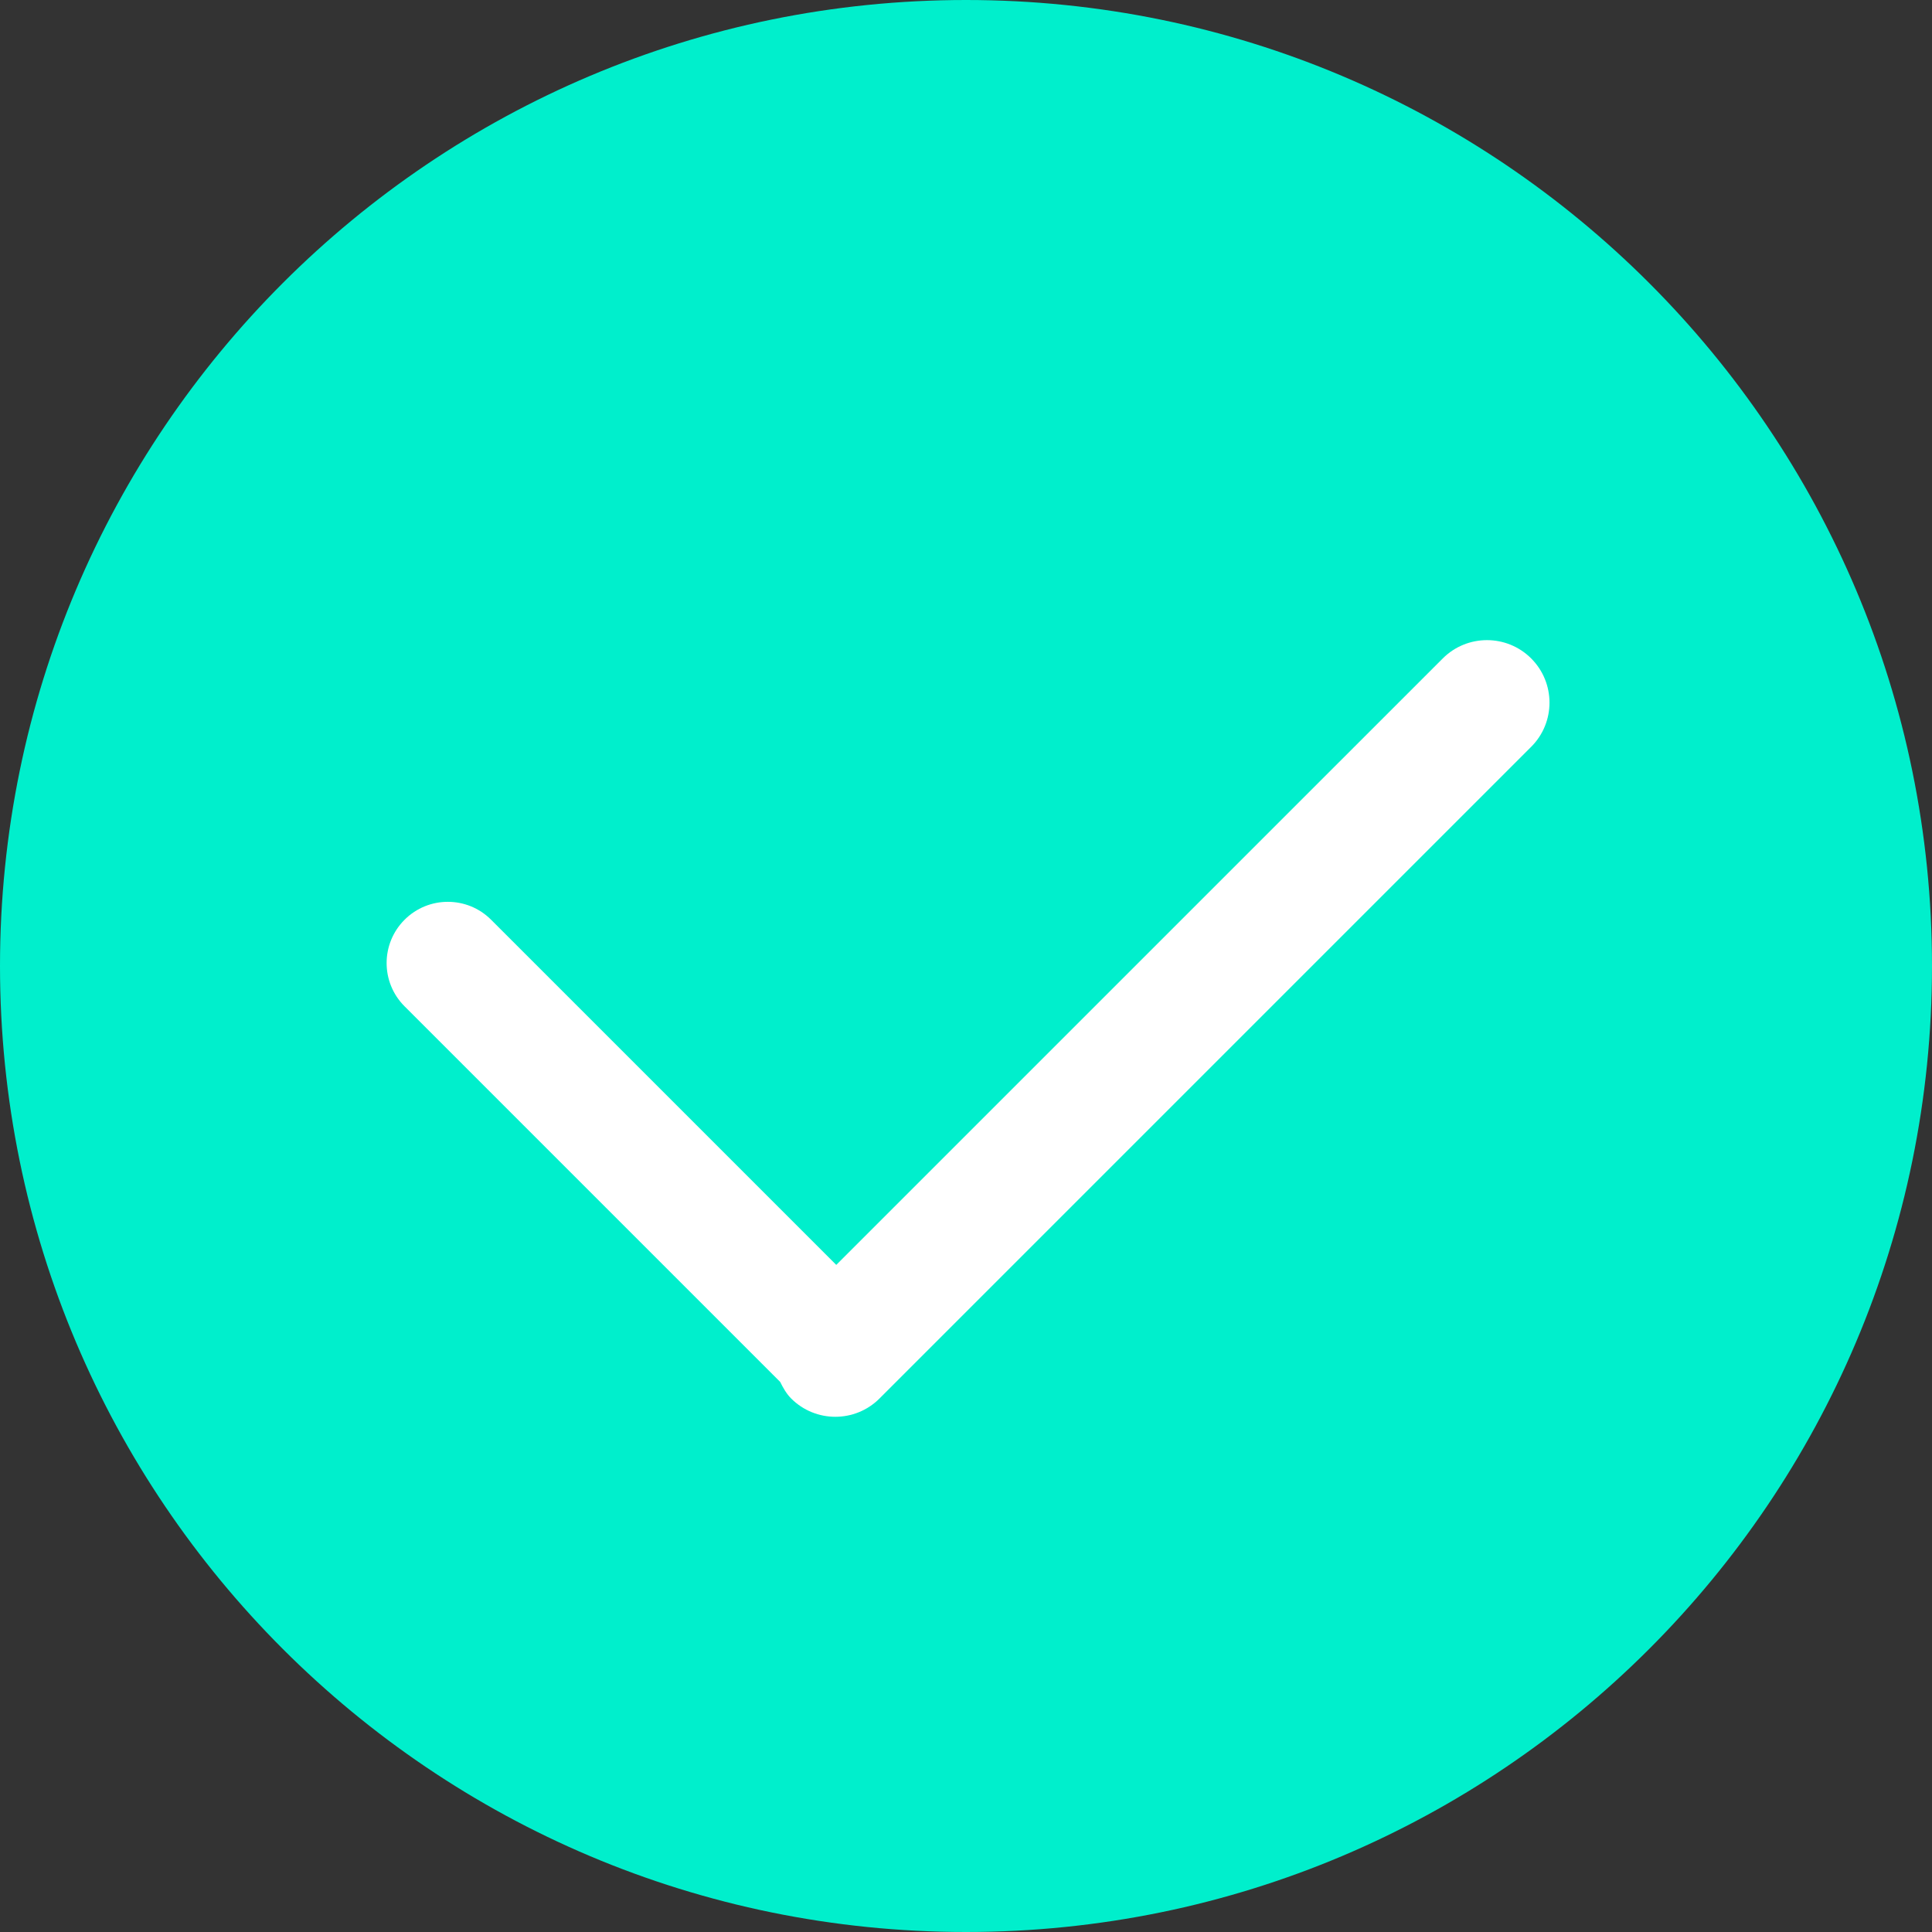 <?xml version="1.0" encoding="UTF-8"?>
<svg width="45px" height="45px" viewBox="0 0 45 45" version="1.1" xmlns="http://www.w3.org/2000/svg" xmlns:xlink="http://www.w3.org/1999/xlink">
    <rect x="0" y="0" width="45" height="45" fill="#333333" stroke="none"/>
    <title>确认</title>
    <g id="Page-1" stroke="none" stroke-width="1" fill="none" fill-rule="evenodd">
        <circle id="Oval" fill="#FFFFFF" cx="22" cy="21" r="15"></circle>
        <g id="雪碧图" transform="translate(-762, -156)" fill="#00EFCC" fill-rule="nonzero">
            <g id="编组-2" transform="translate(504, 0)">
                <g id="确认" transform="translate(258, 156)">
                    <path d="M22.5,45 C10.073,45 0,34.927 0,22.5 C0,10.073 10.073,0 22.5,0 C34.927,0 45,10.073 45,22.5 C45,34.927 34.927,45 22.5,45 Z M35.664,15.336 C35.096,14.768 34.173,14.768 33.605,15.336 L19.478,29.462 L11.439,21.423 C10.883,20.866 9.979,20.866 9.423,21.423 C8.866,21.98 8.866,22.883 9.423,23.439 L18.172,32.188 C18.24,32.324 18.314,32.459 18.427,32.573 C18.995,33.142 19.918,33.142 20.486,32.573 L35.664,17.395 C36.233,16.827 36.233,15.905 35.664,15.336 Z" id="Shape"></path>
                </g>
            </g>
        </g>
    </g>
</svg>